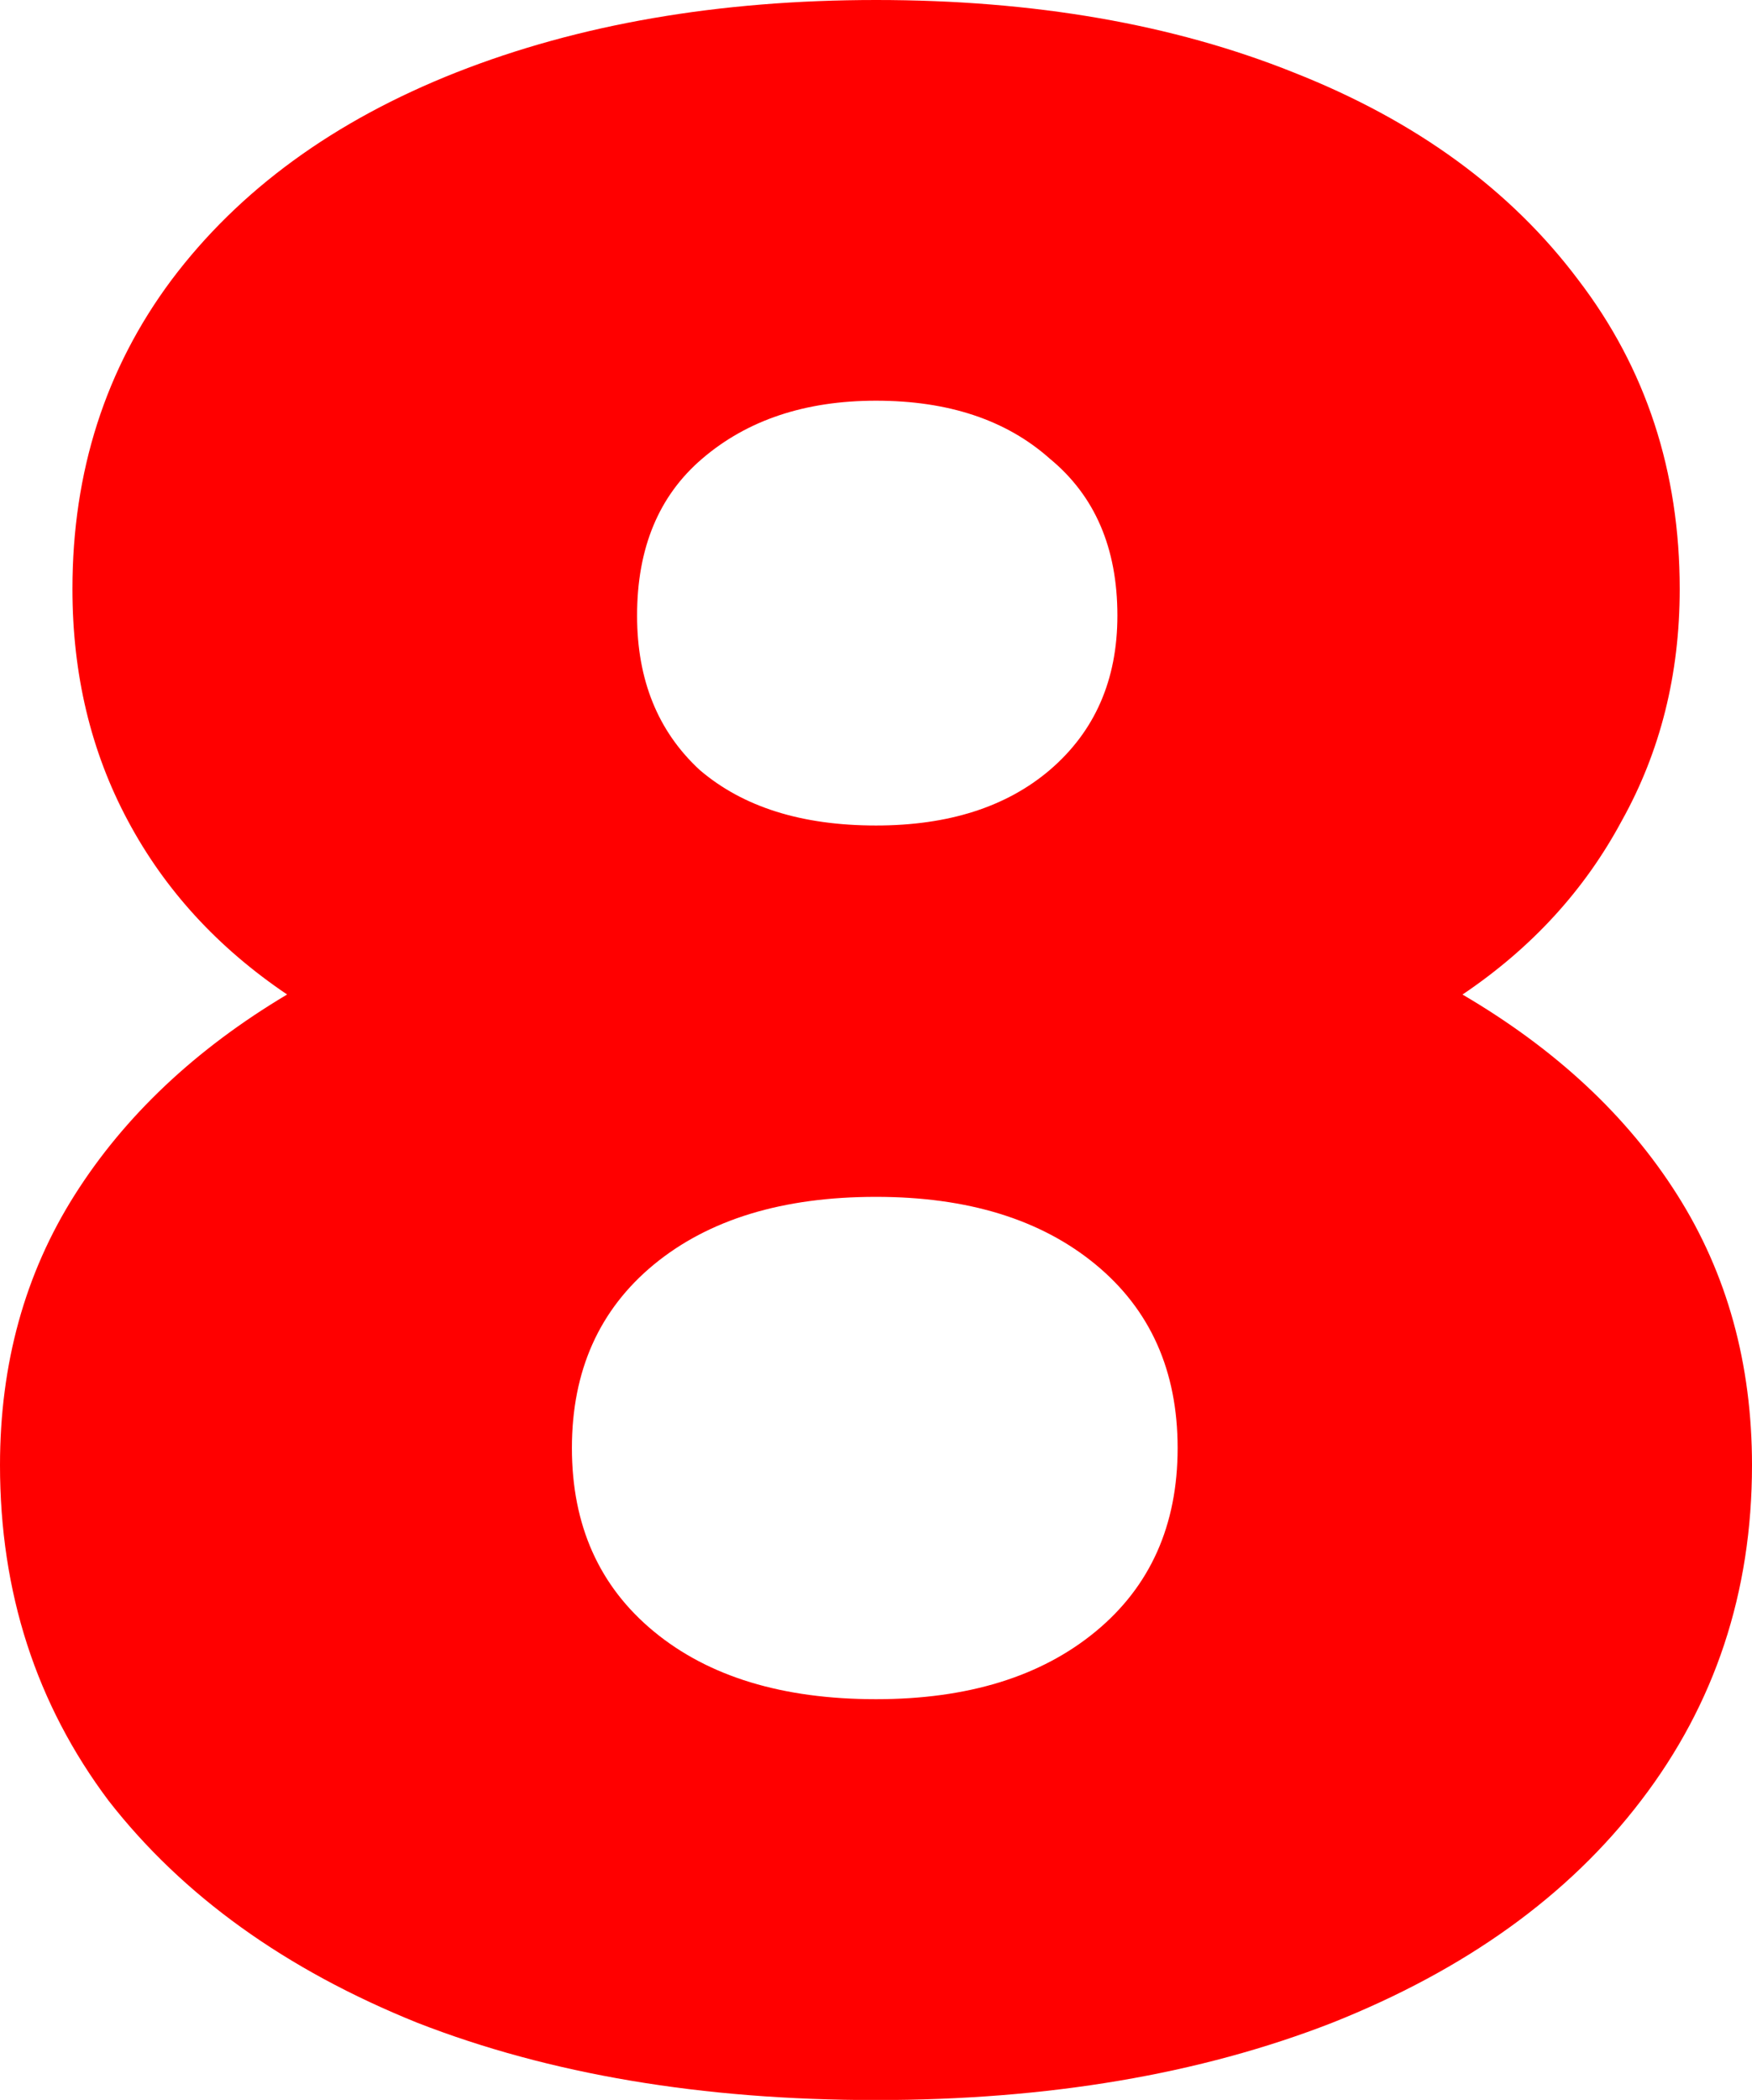 <svg version="1.1" xmlns="http://www.w3.org/2000/svg" xmlns:xlink="http://www.w3.org/1999/xlink" width="11.344" height="13.594" viewBox="0,0,11.344,13.594"><g transform="translate(-234.328,-173.203)"><g data-paper-data="{&quot;isPaintingLayer&quot;:true}" fill="#ff0000" fill-rule="nonzero" stroke="none" stroke-width="1" stroke-linecap="square" stroke-linejoin="miter" stroke-miterlimit="10" stroke-dasharray="" stroke-dashoffset="0" style="mix-blend-mode: normal"><path d="M243.797,179.641c0.604,0.354 1.068,0.786 1.391,1.297c0.323,0.51 0.484,1.094 0.484,1.75c0,0.823 -0.24,1.547 -0.719,2.172c-0.469,0.615 -1.135,1.094 -2,1.438c-0.854,0.333 -1.839,0.5 -2.953,0.5c-1.125,0 -2.115,-0.167 -2.969,-0.5c-0.854,-0.344 -1.521,-0.823 -2,-1.438c-0.469,-0.625 -0.703,-1.349 -0.703,-2.172c0,-0.656 0.161,-1.24 0.484,-1.75c0.323,-0.51 0.781,-0.943 1.375,-1.297c-0.448,-0.302 -0.792,-0.677 -1.031,-1.125c-0.24,-0.448 -0.359,-0.948 -0.359,-1.5c0,-0.76 0.214,-1.427 0.641,-2c0.438,-0.583 1.052,-1.031 1.844,-1.344c0.792,-0.312 1.698,-0.469 2.719,-0.469c1.021,0 1.922,0.156 2.703,0.469c0.792,0.312 1.406,0.76 1.844,1.344c0.438,0.573 0.656,1.24 0.656,2c0,0.552 -0.125,1.052 -0.375,1.5c-0.24,0.448 -0.583,0.823 -1.031,1.125zM240,175.797c-0.458,0 -0.833,0.125 -1.125,0.375c-0.281,0.24 -0.422,0.578 -0.422,1.016c0,0.417 0.135,0.75 0.406,1c0.281,0.24 0.661,0.359 1.141,0.359c0.469,0 0.844,-0.12 1.125,-0.359c0.292,-0.25 0.438,-0.583 0.438,-1c0,-0.438 -0.146,-0.776 -0.438,-1.016c-0.281,-0.25 -0.656,-0.375 -1.125,-0.375zM240,184.203c0.594,0 1.068,-0.146 1.422,-0.438c0.354,-0.292 0.531,-0.688 0.531,-1.188c0,-0.5 -0.177,-0.896 -0.531,-1.188c-0.354,-0.292 -0.828,-0.438 -1.422,-0.438c-0.604,0 -1.083,0.146 -1.438,0.438c-0.354,0.292 -0.531,0.688 -0.531,1.188c0,0.5 0.177,0.896 0.531,1.188c0.354,0.292 0.833,0.438 1.438,0.438z"/></g></g></svg>